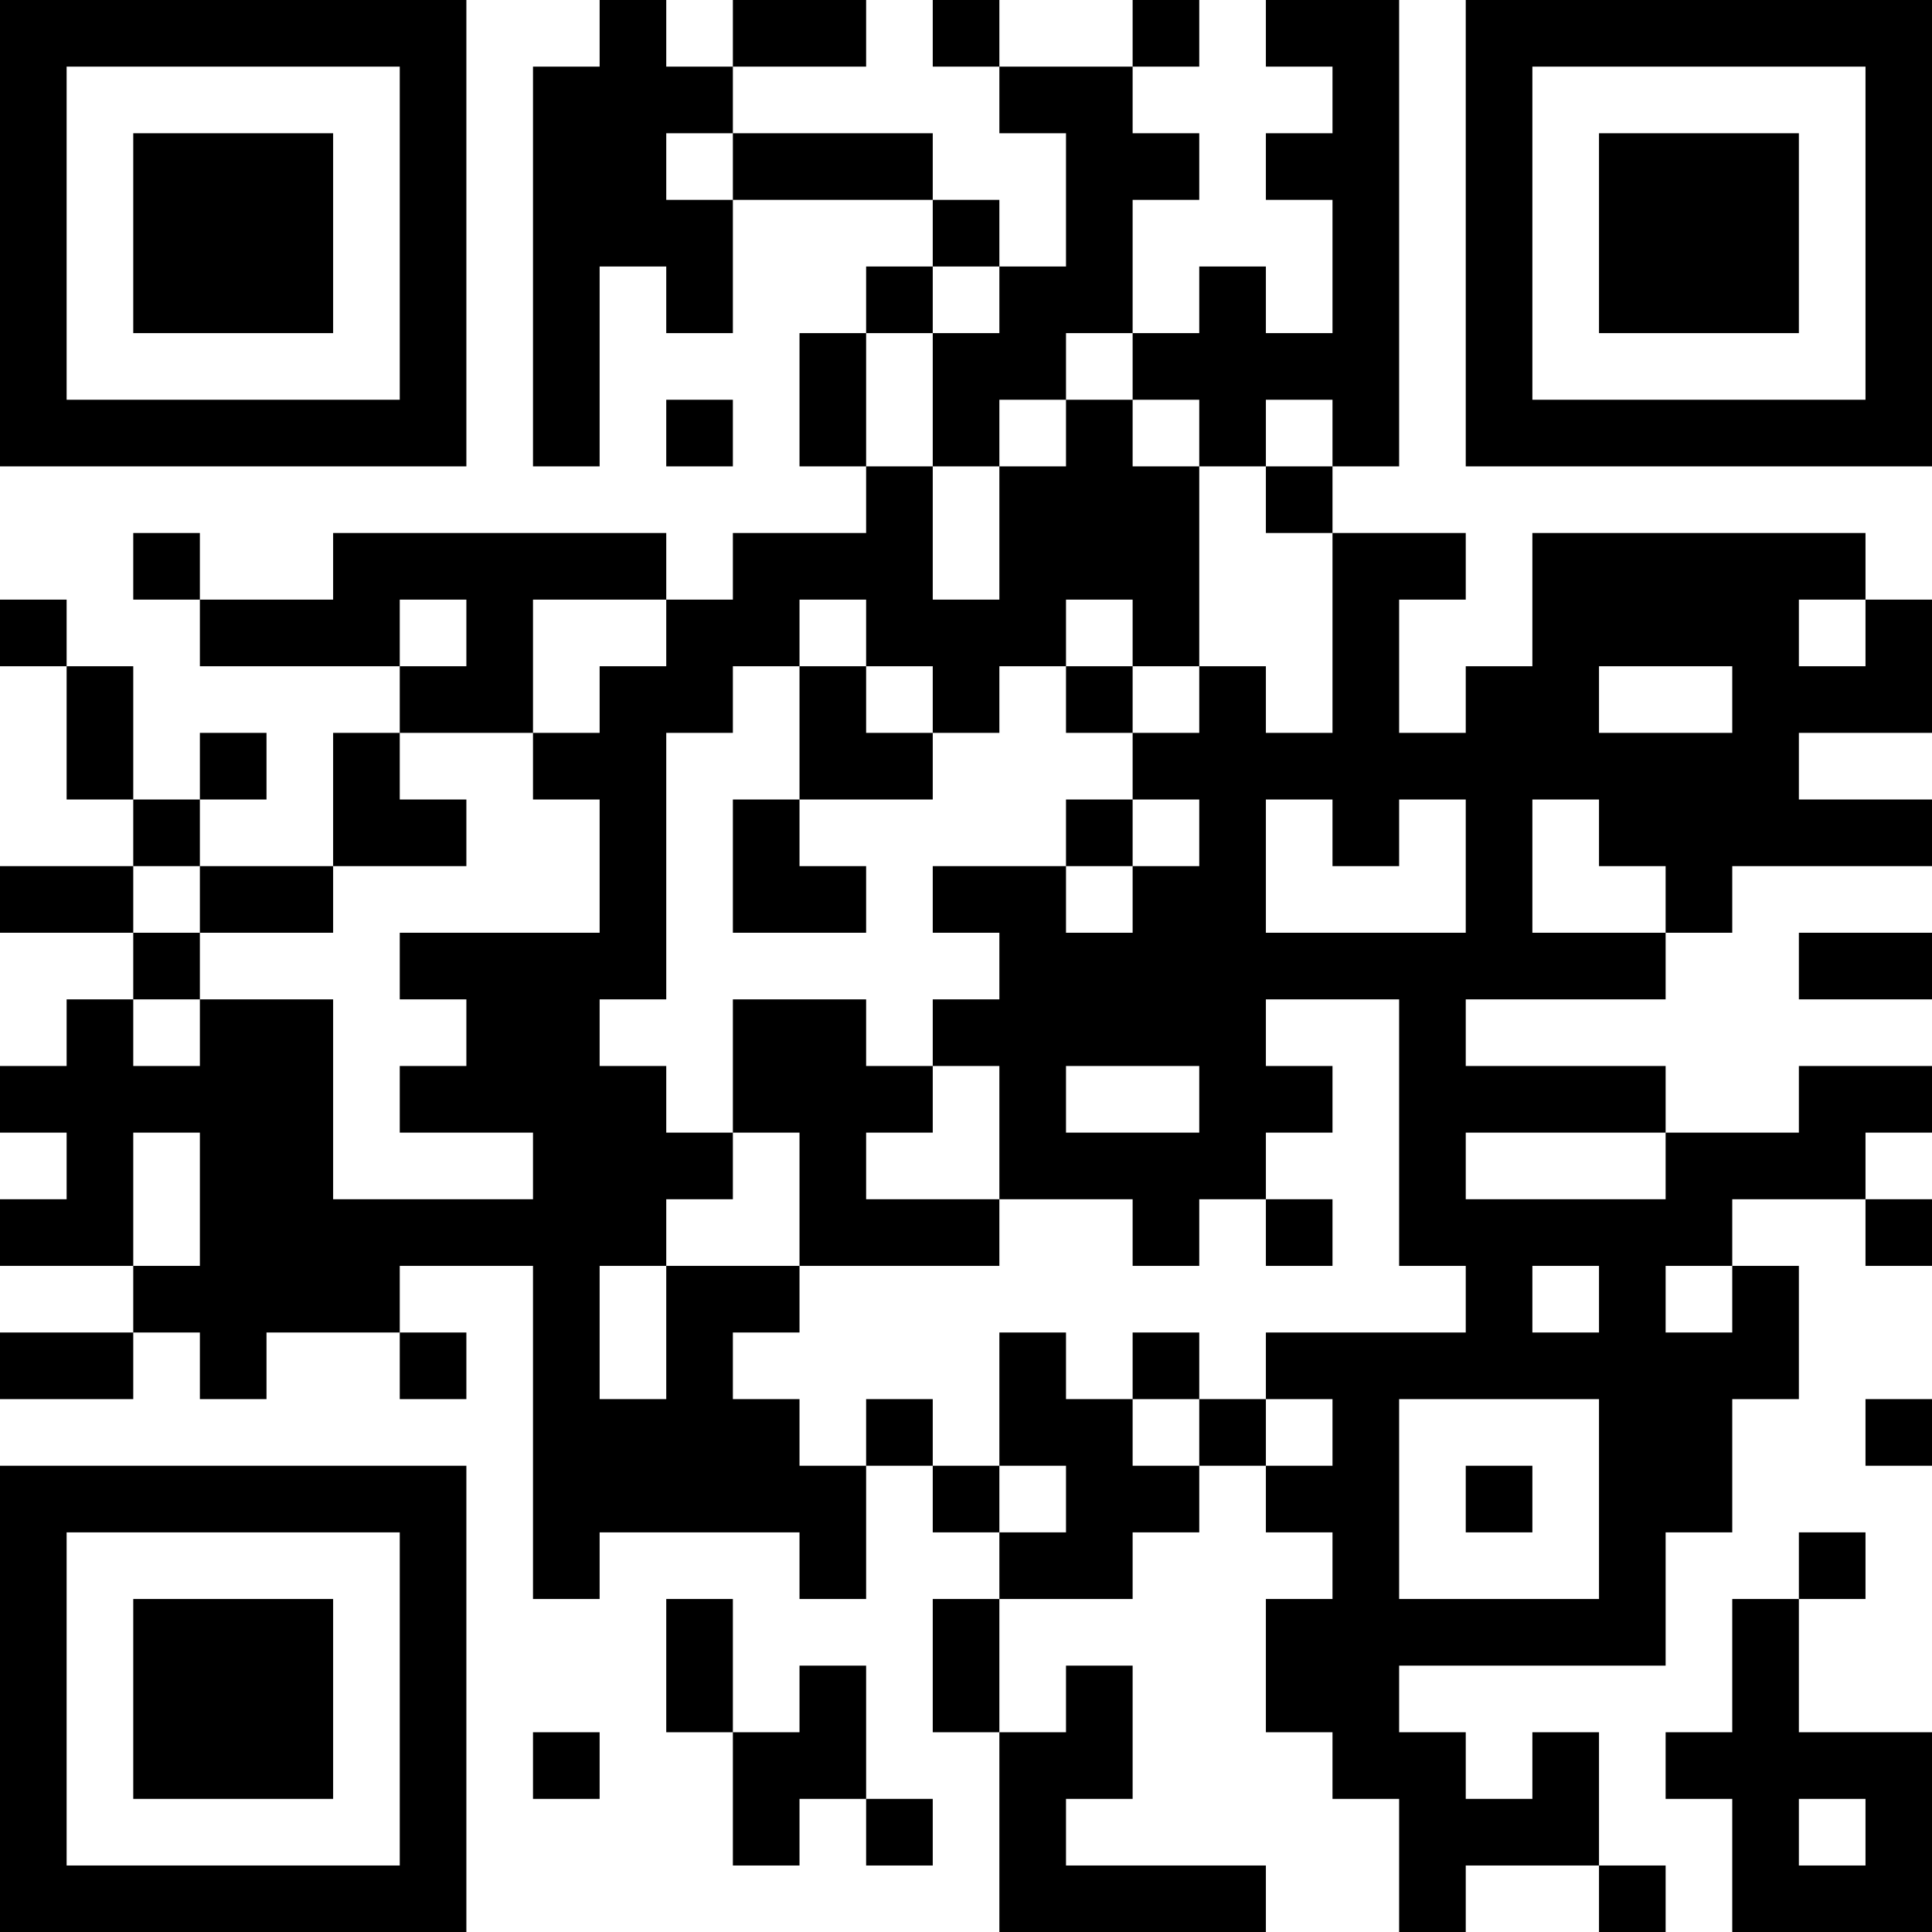 <?xml version="1.0" encoding="UTF-8"?>
<svg xmlns="http://www.w3.org/2000/svg" version="1.1" width="200" height="200" viewBox="0 0 200 200"><rect x="0" y="0" width="200" height="200" fill="#ffffff"/><g transform="scale(6.897)"><g transform="translate(0,0)"><path fill-rule="evenodd" d="M9 0L9 1L8 1L8 7L9 7L9 4L10 4L10 5L11 5L11 3L14 3L14 4L13 4L13 5L12 5L12 7L13 7L13 8L11 8L11 9L10 9L10 8L5 8L5 9L3 9L3 8L2 8L2 9L3 9L3 10L6 10L6 11L5 11L5 13L3 13L3 12L4 12L4 11L3 11L3 12L2 12L2 10L1 10L1 9L0 9L0 10L1 10L1 12L2 12L2 13L0 13L0 14L2 14L2 15L1 15L1 16L0 16L0 17L1 17L1 18L0 18L0 19L2 19L2 20L0 20L0 21L2 21L2 20L3 20L3 21L4 21L4 20L6 20L6 21L7 21L7 20L6 20L6 19L8 19L8 24L9 24L9 23L12 23L12 24L13 24L13 22L14 22L14 23L15 23L15 24L14 24L14 26L15 26L15 29L19 29L19 28L16 28L16 27L17 27L17 25L16 25L16 26L15 26L15 24L17 24L17 23L18 23L18 22L19 22L19 23L20 23L20 24L19 24L19 26L20 26L20 27L21 27L21 29L22 29L22 28L24 28L24 29L25 29L25 28L24 28L24 26L23 26L23 27L22 27L22 26L21 26L21 25L25 25L25 23L26 23L26 21L27 21L27 19L26 19L26 18L28 18L28 19L29 19L29 18L28 18L28 17L29 17L29 16L27 16L27 17L25 17L25 16L22 16L22 15L25 15L25 14L26 14L26 13L29 13L29 12L27 12L27 11L29 11L29 9L28 9L28 8L23 8L23 10L22 10L22 11L21 11L21 9L22 9L22 8L20 8L20 7L21 7L21 0L19 0L19 1L20 1L20 2L19 2L19 3L20 3L20 5L19 5L19 4L18 4L18 5L17 5L17 3L18 3L18 2L17 2L17 1L18 1L18 0L17 0L17 1L15 1L15 0L14 0L14 1L15 1L15 2L16 2L16 4L15 4L15 3L14 3L14 2L11 2L11 1L13 1L13 0L11 0L11 1L10 1L10 0ZM10 2L10 3L11 3L11 2ZM14 4L14 5L13 5L13 7L14 7L14 9L15 9L15 7L16 7L16 6L17 6L17 7L18 7L18 10L17 10L17 9L16 9L16 10L15 10L15 11L14 11L14 10L13 10L13 9L12 9L12 10L11 10L11 11L10 11L10 15L9 15L9 16L10 16L10 17L11 17L11 18L10 18L10 19L9 19L9 21L10 21L10 19L12 19L12 20L11 20L11 21L12 21L12 22L13 22L13 21L14 21L14 22L15 22L15 23L16 23L16 22L15 22L15 20L16 20L16 21L17 21L17 22L18 22L18 21L19 21L19 22L20 22L20 21L19 21L19 20L22 20L22 19L21 19L21 15L19 15L19 16L20 16L20 17L19 17L19 18L18 18L18 19L17 19L17 18L15 18L15 16L14 16L14 15L15 15L15 14L14 14L14 13L16 13L16 14L17 14L17 13L18 13L18 12L17 12L17 11L18 11L18 10L19 10L19 11L20 11L20 8L19 8L19 7L20 7L20 6L19 6L19 7L18 7L18 6L17 6L17 5L16 5L16 6L15 6L15 7L14 7L14 5L15 5L15 4ZM10 6L10 7L11 7L11 6ZM6 9L6 10L7 10L7 9ZM8 9L8 11L6 11L6 12L7 12L7 13L5 13L5 14L3 14L3 13L2 13L2 14L3 14L3 15L2 15L2 16L3 16L3 15L5 15L5 18L8 18L8 17L6 17L6 16L7 16L7 15L6 15L6 14L9 14L9 12L8 12L8 11L9 11L9 10L10 10L10 9ZM27 9L27 10L28 10L28 9ZM12 10L12 12L11 12L11 14L13 14L13 13L12 13L12 12L14 12L14 11L13 11L13 10ZM16 10L16 11L17 11L17 10ZM24 10L24 11L26 11L26 10ZM16 12L16 13L17 13L17 12ZM19 12L19 14L22 14L22 12L21 12L21 13L20 13L20 12ZM23 12L23 14L25 14L25 13L24 13L24 12ZM27 14L27 15L29 15L29 14ZM11 15L11 17L12 17L12 19L15 19L15 18L13 18L13 17L14 17L14 16L13 16L13 15ZM16 16L16 17L18 17L18 16ZM2 17L2 19L3 19L3 17ZM22 17L22 18L25 18L25 17ZM19 18L19 19L20 19L20 18ZM23 19L23 20L24 20L24 19ZM25 19L25 20L26 20L26 19ZM17 20L17 21L18 21L18 20ZM21 21L21 24L24 24L24 21ZM28 21L28 22L29 22L29 21ZM22 22L22 23L23 23L23 22ZM27 23L27 24L26 24L26 26L25 26L25 27L26 27L26 29L29 29L29 26L27 26L27 24L28 24L28 23ZM10 24L10 26L11 26L11 28L12 28L12 27L13 27L13 28L14 28L14 27L13 27L13 25L12 25L12 26L11 26L11 24ZM8 26L8 27L9 27L9 26ZM27 27L27 28L28 28L28 27ZM0 0L0 7L7 7L7 0ZM1 1L1 6L6 6L6 1ZM2 2L2 5L5 5L5 2ZM22 0L22 7L29 7L29 0ZM23 1L23 6L28 6L28 1ZM24 2L24 5L27 5L27 2ZM0 22L0 29L7 29L7 22ZM1 23L1 28L6 28L6 23ZM2 24L2 27L5 27L5 24Z" fill="#000000"/></g></g></svg>
